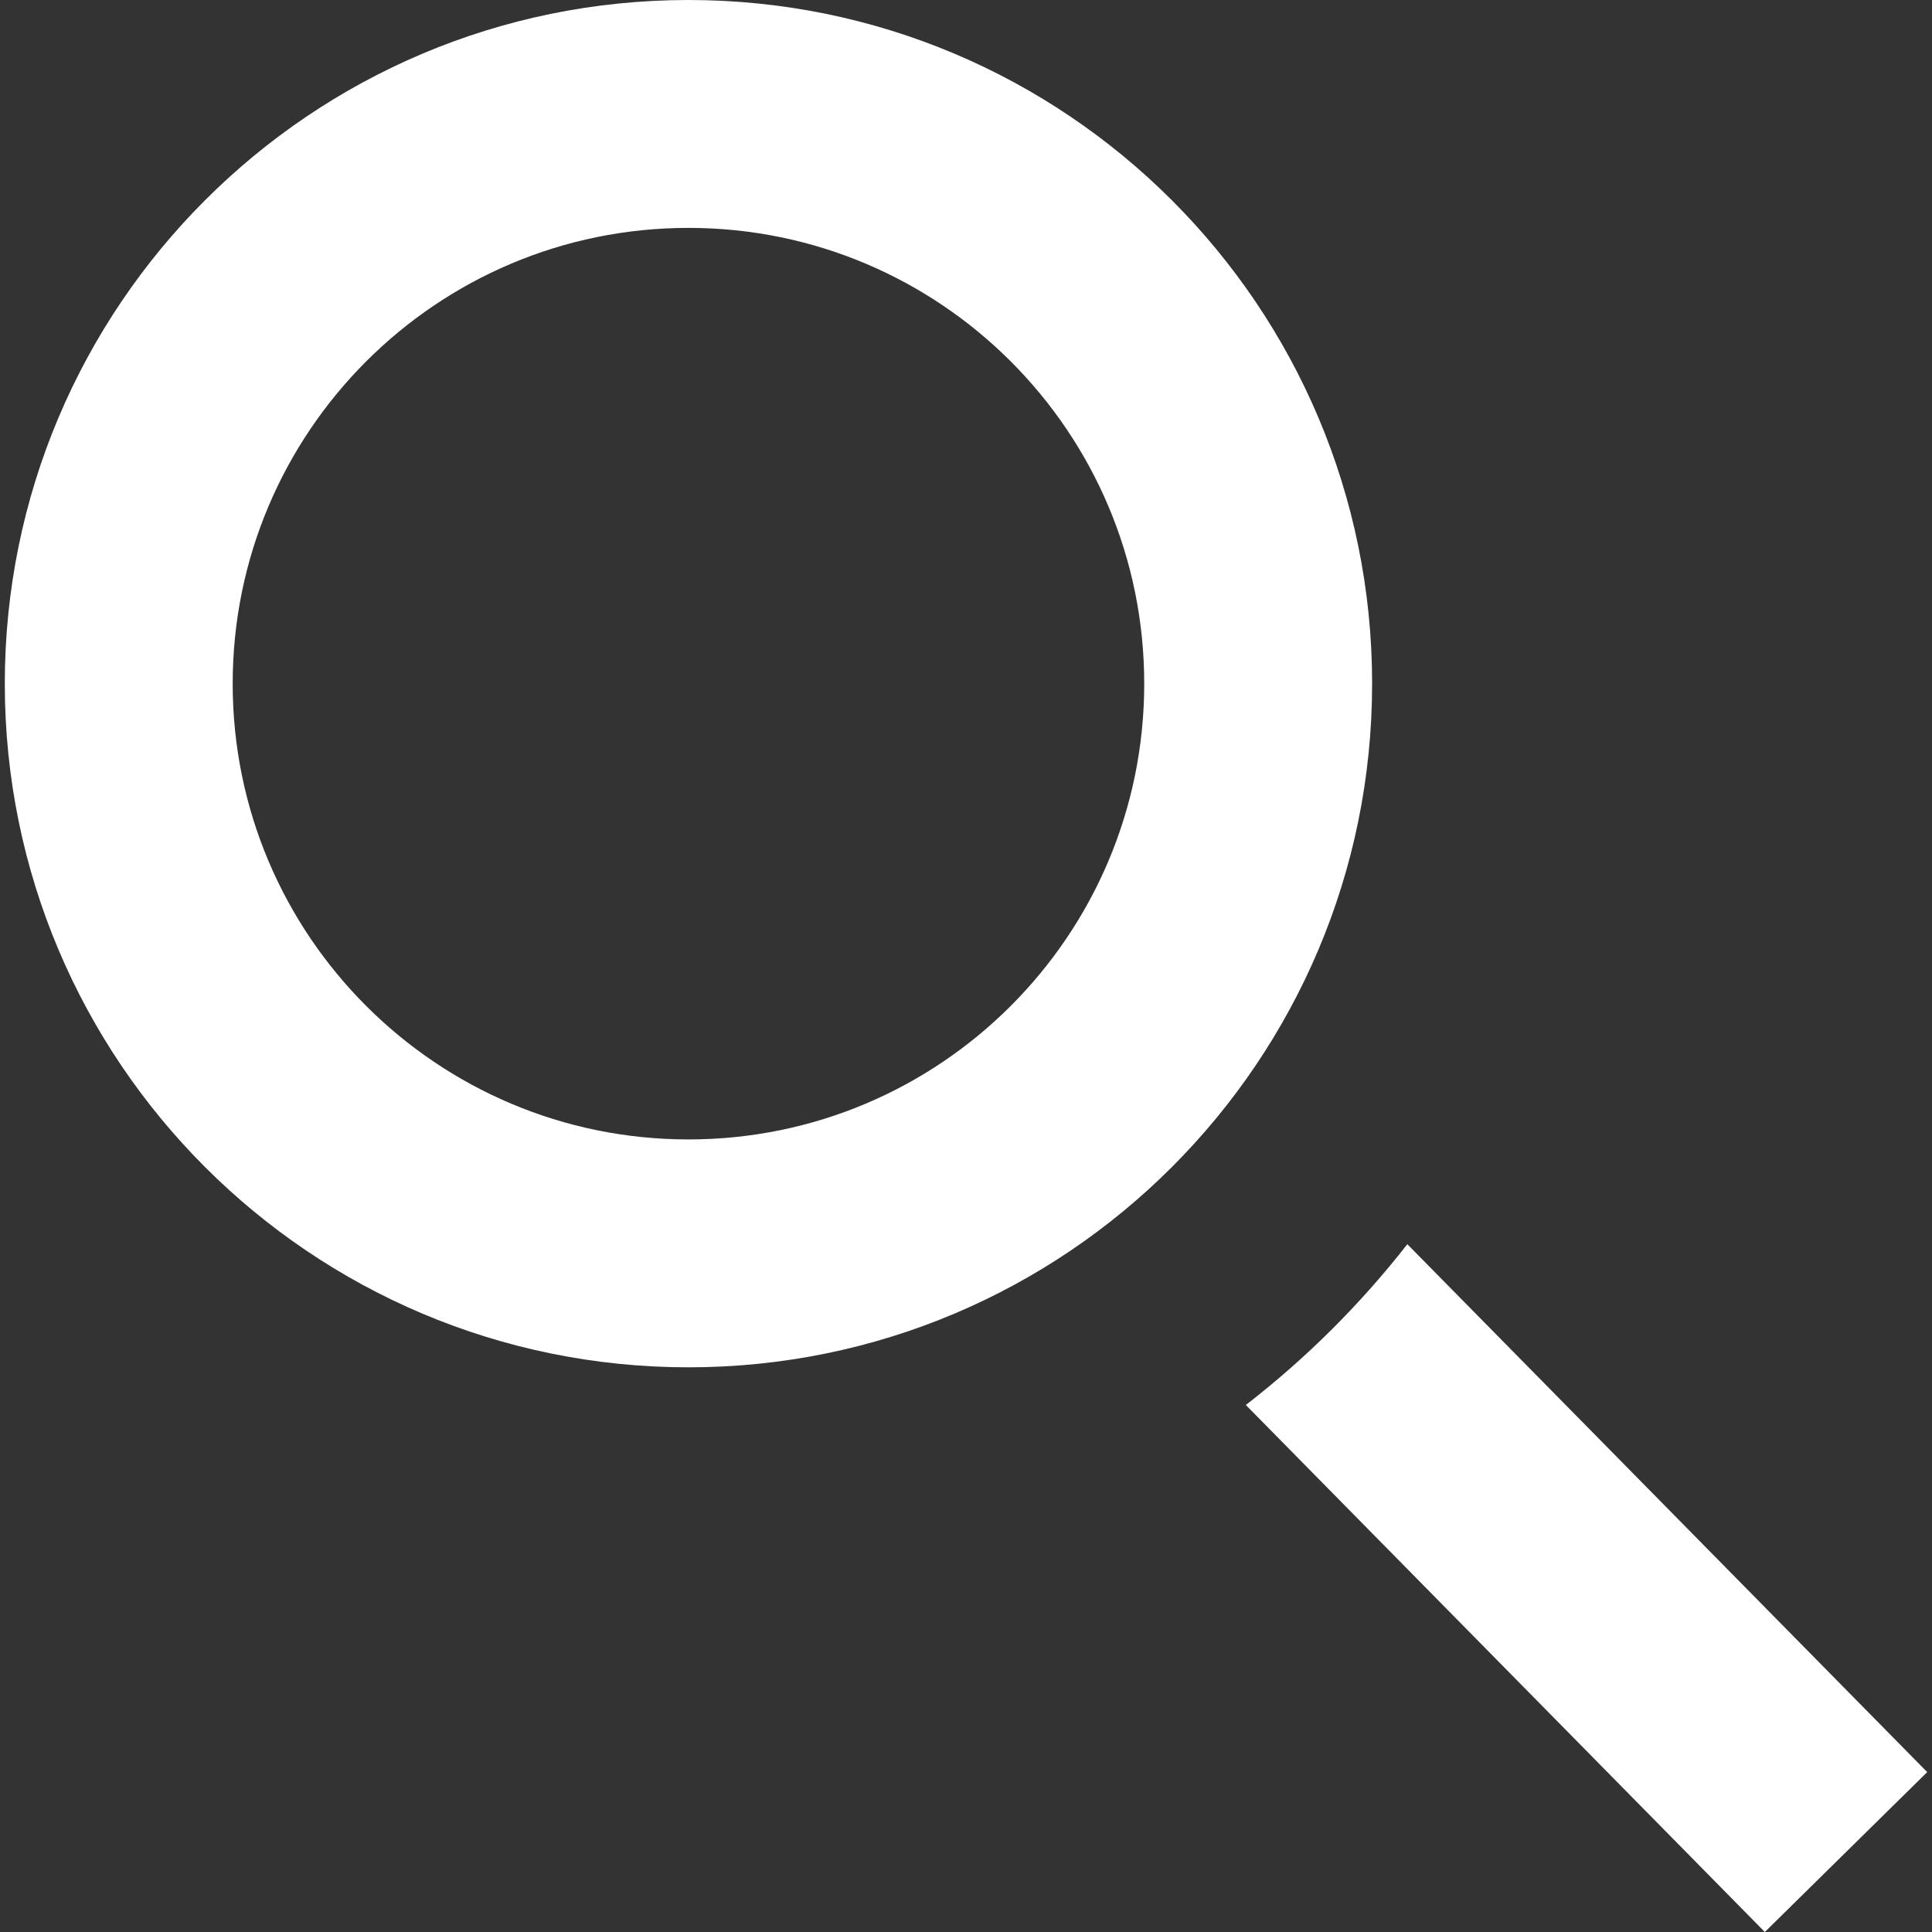 <?xml version="1.0" encoding="iso-8859-1"?>
<!-- Generator: Adobe Illustrator 19.0.0, SVG Export Plug-In . SVG Version: 6.00 Build 0)  -->
<svg version="1.1" id="Capa_1" xmlns="http://www.w3.org/2000/svg" xmlns:xlink="http://www.w3.org/1999/xlink" x="0px" y="0px"
	 viewBox="0 0 361.724 361.724" style="enable-background:new 0 0 361.724 361.724;" xml:space="preserve">
<rect x="0" y="0" width="361.724" height="361.724" fill="#333333" stroke="none"/>
<g>
	<g>
		<path fill="#fff" d="M263.491,232.949c-8.784,11.249-18.948,21.369-30.236,30.104l97.172,98.671l30.4-29.938L263.491,232.949z"/>
	</g>
</g>
<g>
	<g>
		<path fill="#fff" d="M128.898,0c-70.692,0-128,57.308-128,128s57.308,128,128,128s128-57.308,128-128S199.59,0,128.898,0z M128.898,213.333
			c-47.128,0-85.333-38.205-85.333-85.333s38.205-85.333,85.333-85.333S214.231,80.872,214.231,128S176.026,213.333,128.898,213.333
			z"/>
	</g>
</g>
<g>
</g>
<g>
</g>
<g>
</g>
<g>
</g>
<g>
</g>
<g>
</g>
<g>
</g>
<g>
</g>
<g>
</g>
<g>
</g>
<g>
</g>
<g>
</g>
<g>
</g>
<g>
</g>
<g>
</g>
</svg>
